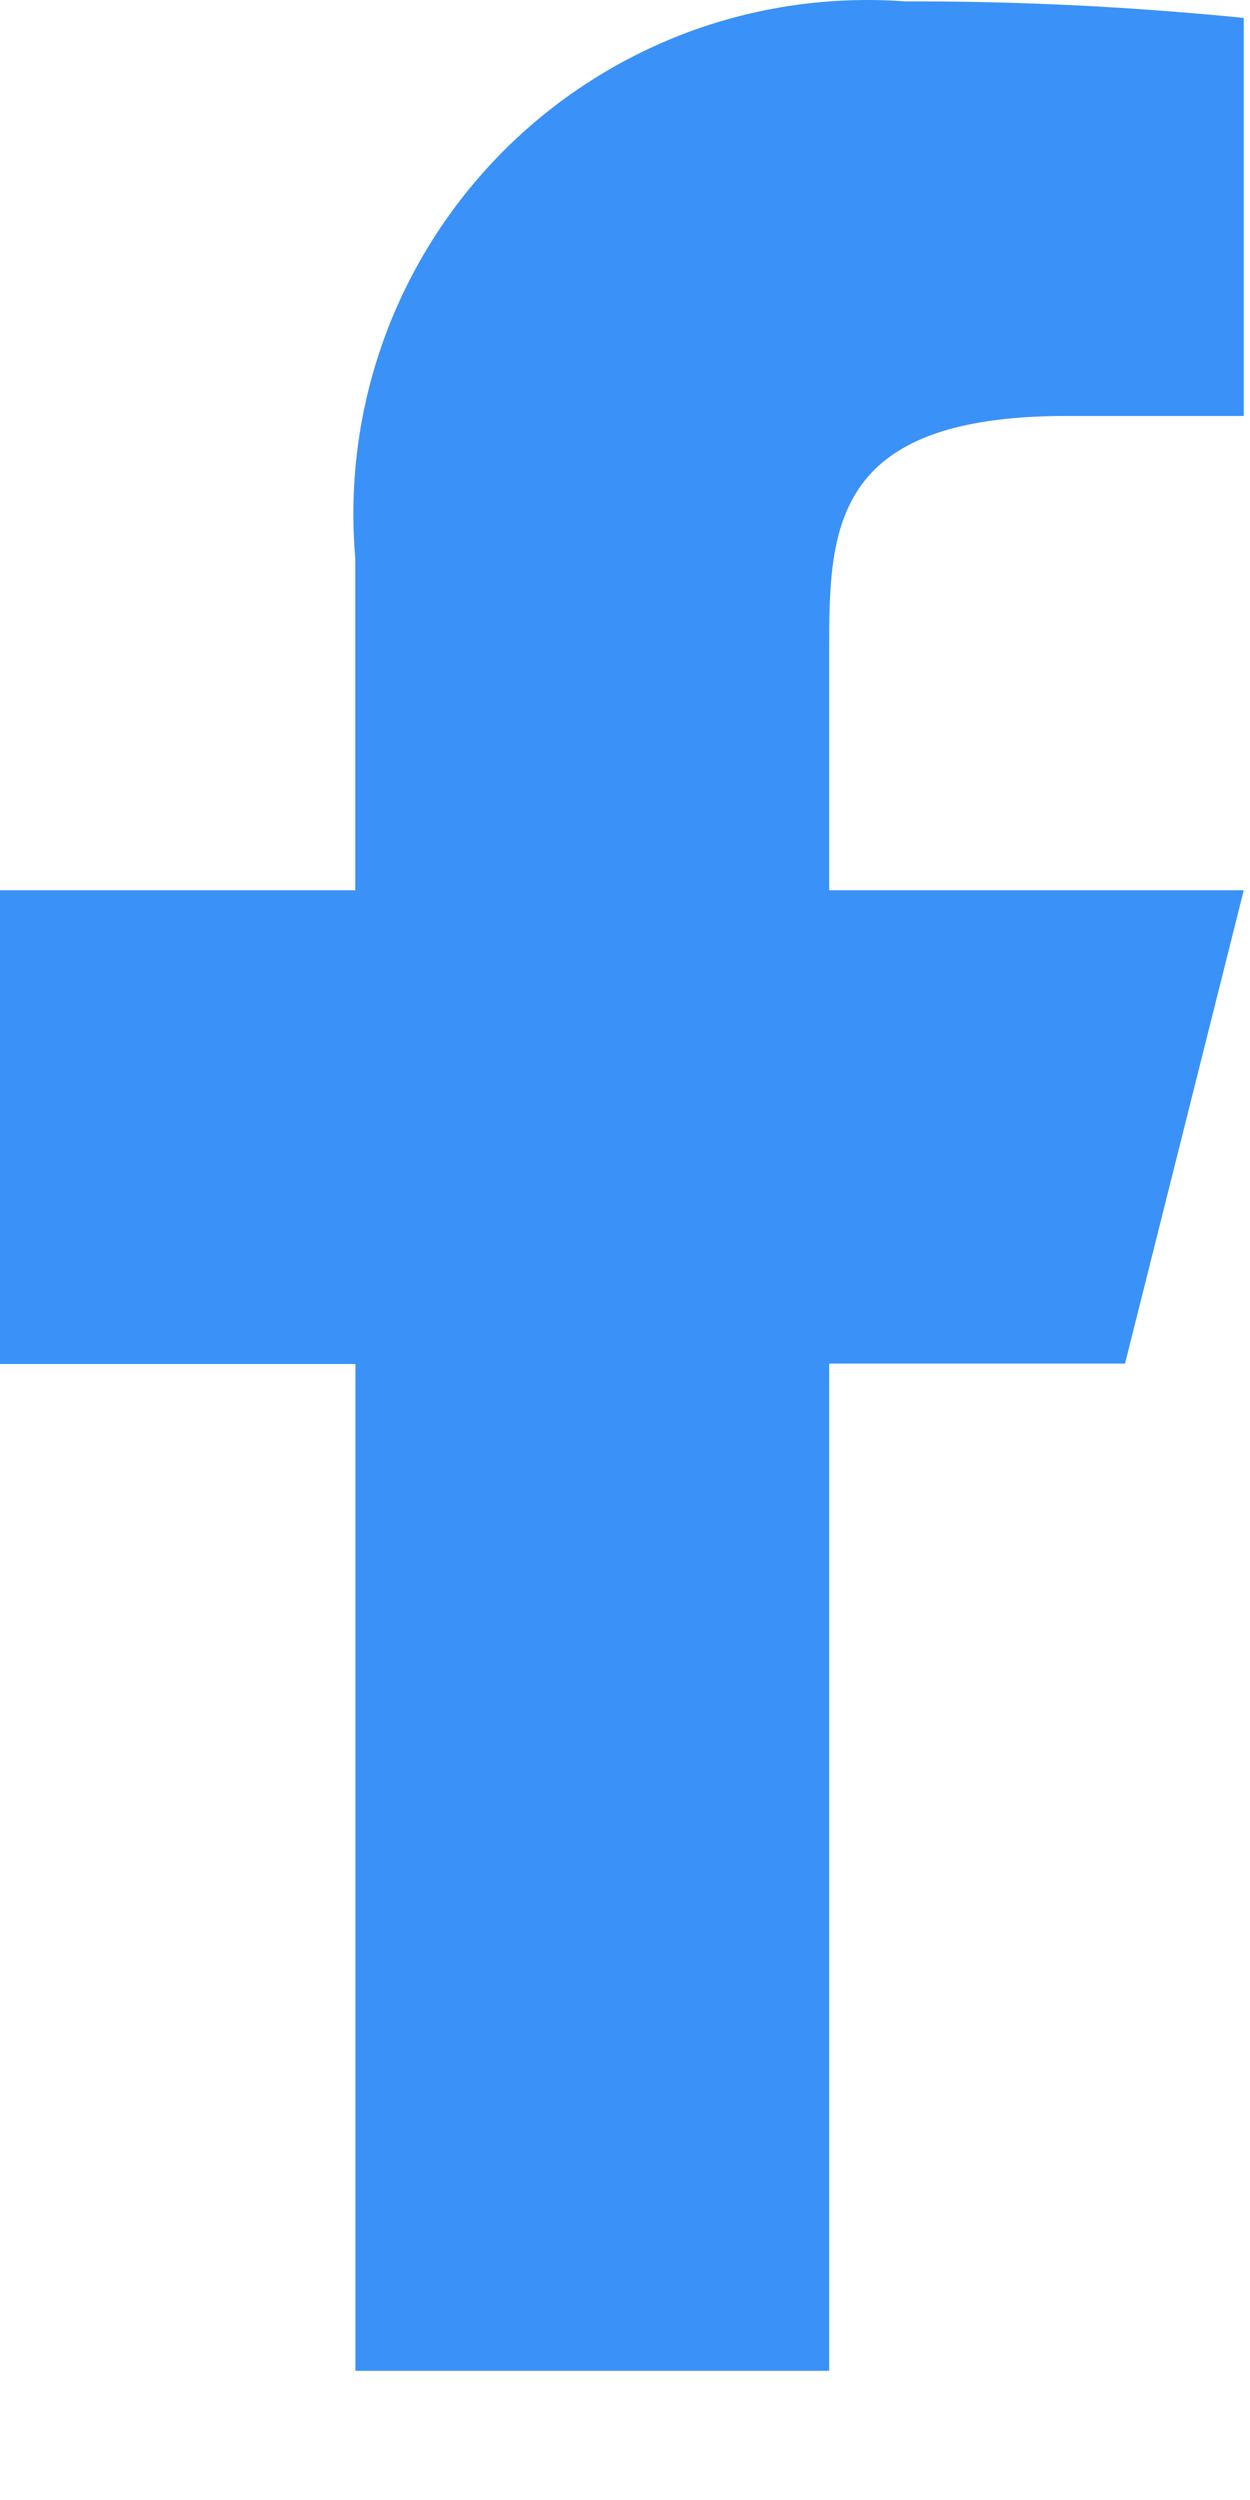 <svg width="9" height="18" viewBox="0 0 9 18" fill="none" xmlns="http://www.w3.org/2000/svg">
<path d="M5.97 9.818H8.1L8.955 6.41H5.97V4.701C5.97 3.823 5.97 2.995 7.676 2.995H8.955V0.129C8.145 0.048 7.332 0.008 6.518 0.01C5.984 -0.029 5.447 0.047 4.945 0.235C4.444 0.424 3.989 0.718 3.612 1.1C3.236 1.481 2.946 1.939 2.764 2.443C2.582 2.947 2.512 3.484 2.558 4.018V6.41H0V9.821H2.559V17.07H5.97V9.818Z" fill="#3A91F7"/>
</svg>

